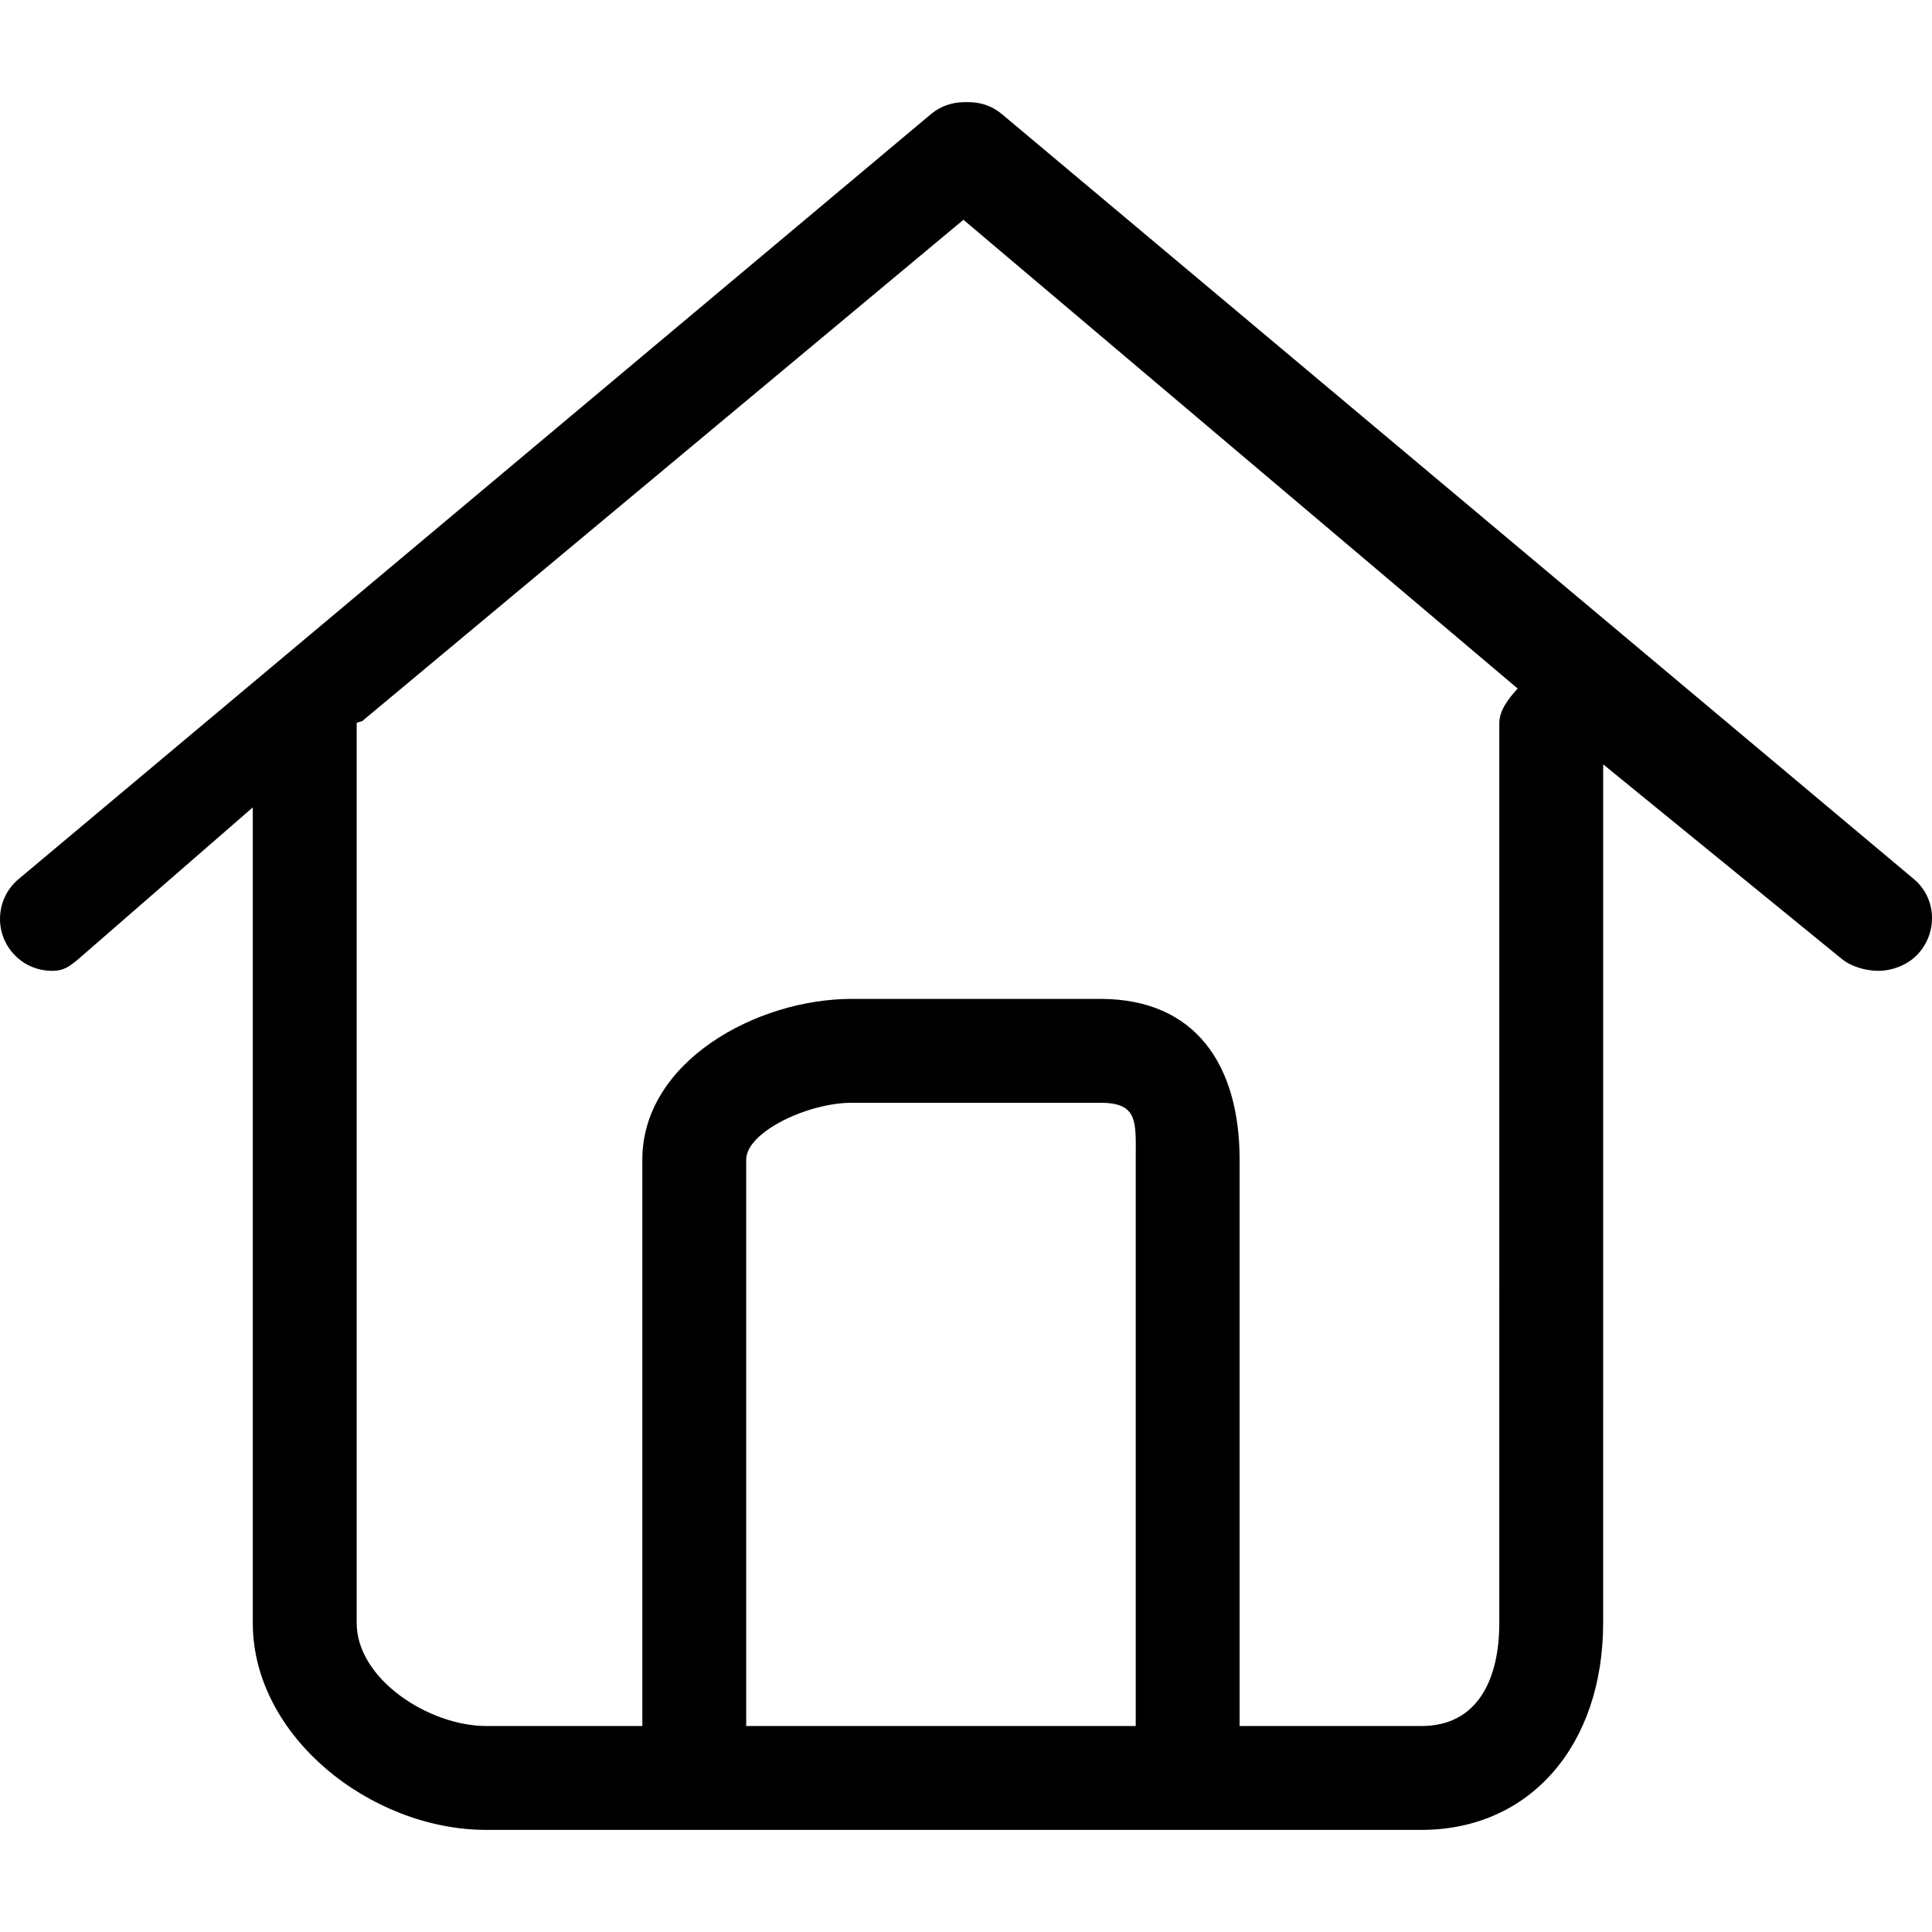 <?xml version="1.0" encoding="iso-8859-1"?>
<!-- Generator: Adobe Illustrator 19.1.0, SVG Export Plug-In . SVG Version: 6.00 Build 0)  -->
<svg version="1.1" id="Capa_1" xmlns="http://www.w3.org/2000/svg" xmlns:xlink="http://www.w3.org/1999/xlink" x="0px" y="0px"
	 viewBox="0 0 74.398 74.398" style="enable-background:new 0 0 74.398 74.398;" xml:space="preserve">
<g>
	<g>
		<path d="M61.735,29.433l9.177,7.484c0.375,0.314,0.956,0.468,1.409,0.468c0.57,0,1.201-0.243,1.596-0.715
			c0.71-0.847,0.631-2.108-0.216-2.817L38.58,4.393c-0.372-0.312-0.815-0.456-1.266-0.459c-0.032-0.003-0.062,0.001-0.094-0.001
			c-0.032,0.002-0.063-0.002-0.095,0.001c-0.451,0.003-0.901,0.147-1.273,0.459L0.715,33.853c-0.846,0.709-0.957,1.971-0.248,2.817
			c0.396,0.472,0.963,0.715,1.534,0.715c0.454,0,0.659-0.153,1.034-0.468l6.699-5.826v31.408c0,4.369,4.551,7.967,8.999,7.967h36
			c4.206,0,7.001-3.286,7.001-7.967L61.735,29.433L61.735,29.433z M43.735,66.466h-15V44.658c0-1.067,2.376-2.192,4.061-2.192h9.579
			c1.478,0,1.36,0.753,1.36,2.192V66.466z M57.735,62.499c0,2.137-0.81,3.967-3.001,3.967h-6.999V44.658
			c0-3.639-1.691-6.192-5.36-6.192h-9.579c-3.665,0-8.061,2.418-8.061,6.192v21.808h-6.001c-2.229,0-4.999-1.813-4.999-3.967V27.847
			c0-0.034,0.242-0.067,0.24-0.102L37.1,8.463l21.342,18.051c-0.319,0.354-0.706,0.818-0.706,1.333L57.735,62.499L57.735,62.499z"/>
	</g>
</g>
<g>
</g>
<g>
</g>
<g>
</g>
<g>
</g>
<g>
</g>
<g>
</g>
<g>
</g>
<g>
</g>
<g>
</g>
<g>
</g>
<g>
</g>
<g>
</g>
<g>
</g>
<g>
</g>
<g>
</g>
</svg>

